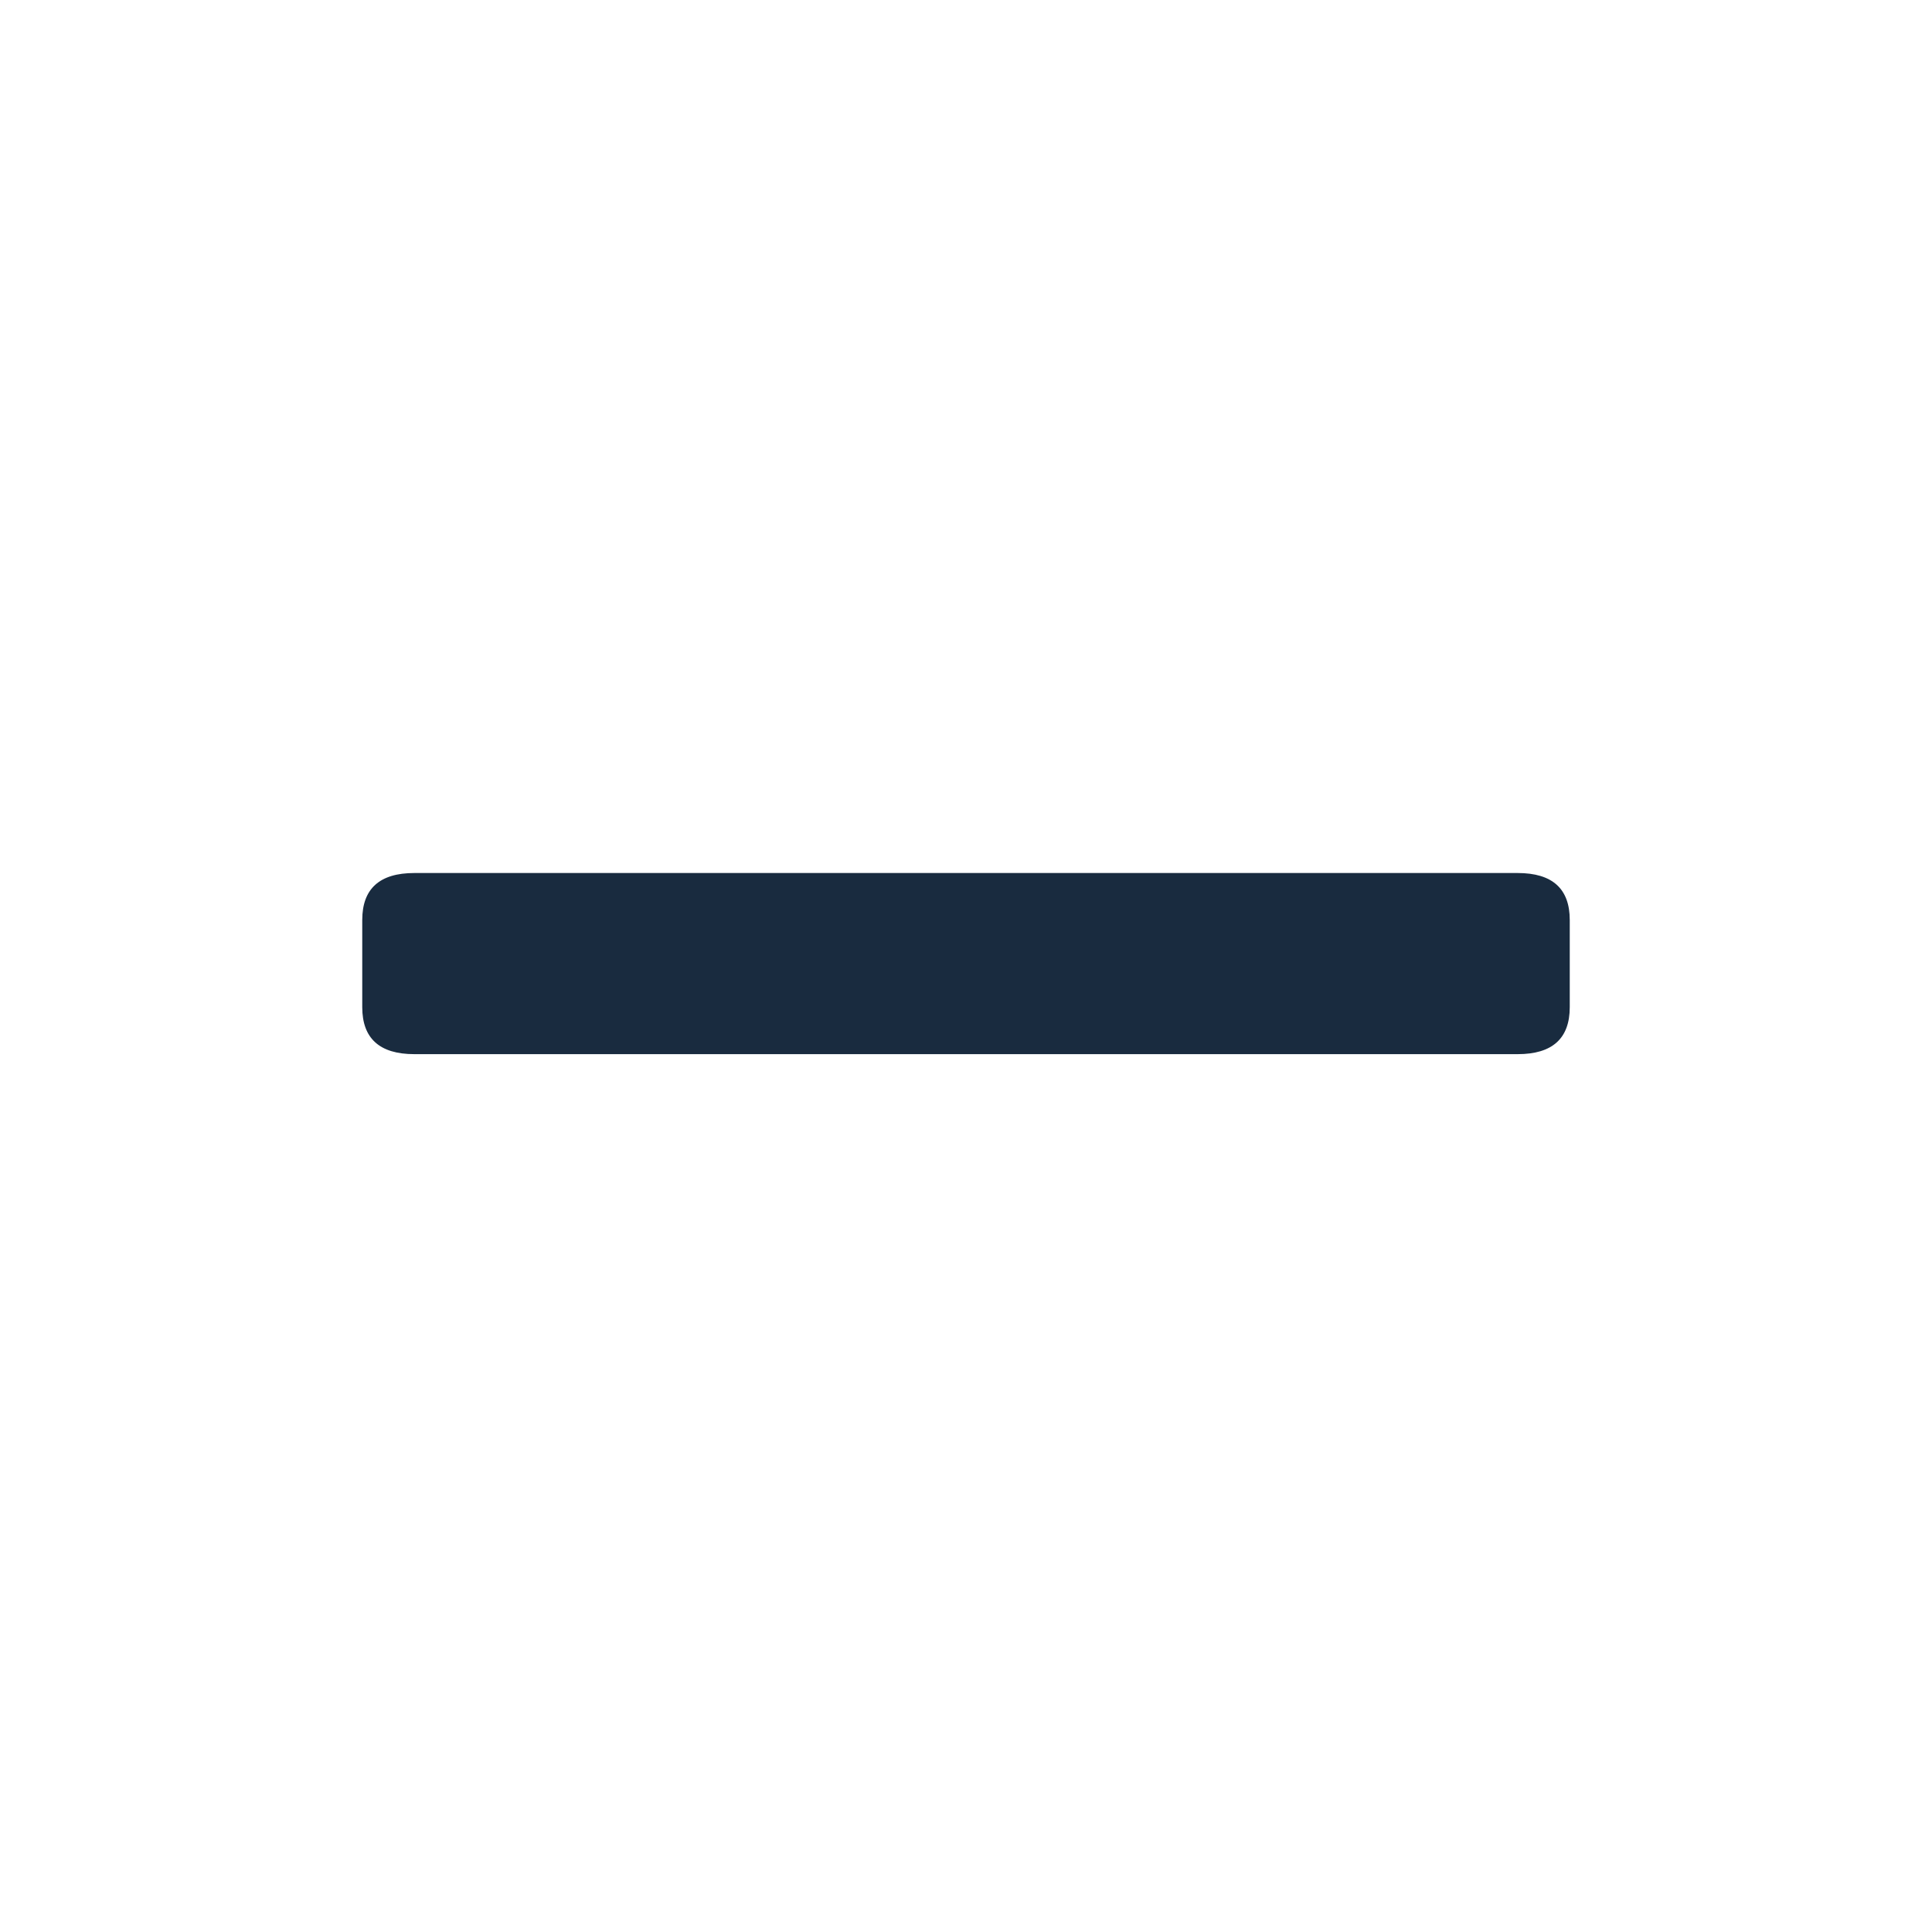 <svg width="16" height="16" viewBox="0 0 16 16" fill="none" xmlns="http://www.w3.org/2000/svg">
<path d="M12.569 8.73H3.431C3.144 8.73 3 8.6 3 8.341V7.619C3 7.36 3.144 7.23 3.431 7.23H12.569C12.856 7.23 13 7.36 13 7.619V8.341C13 8.6 12.856 8.73 12.569 8.73Z" fill="#192B3F"/>
</svg>
